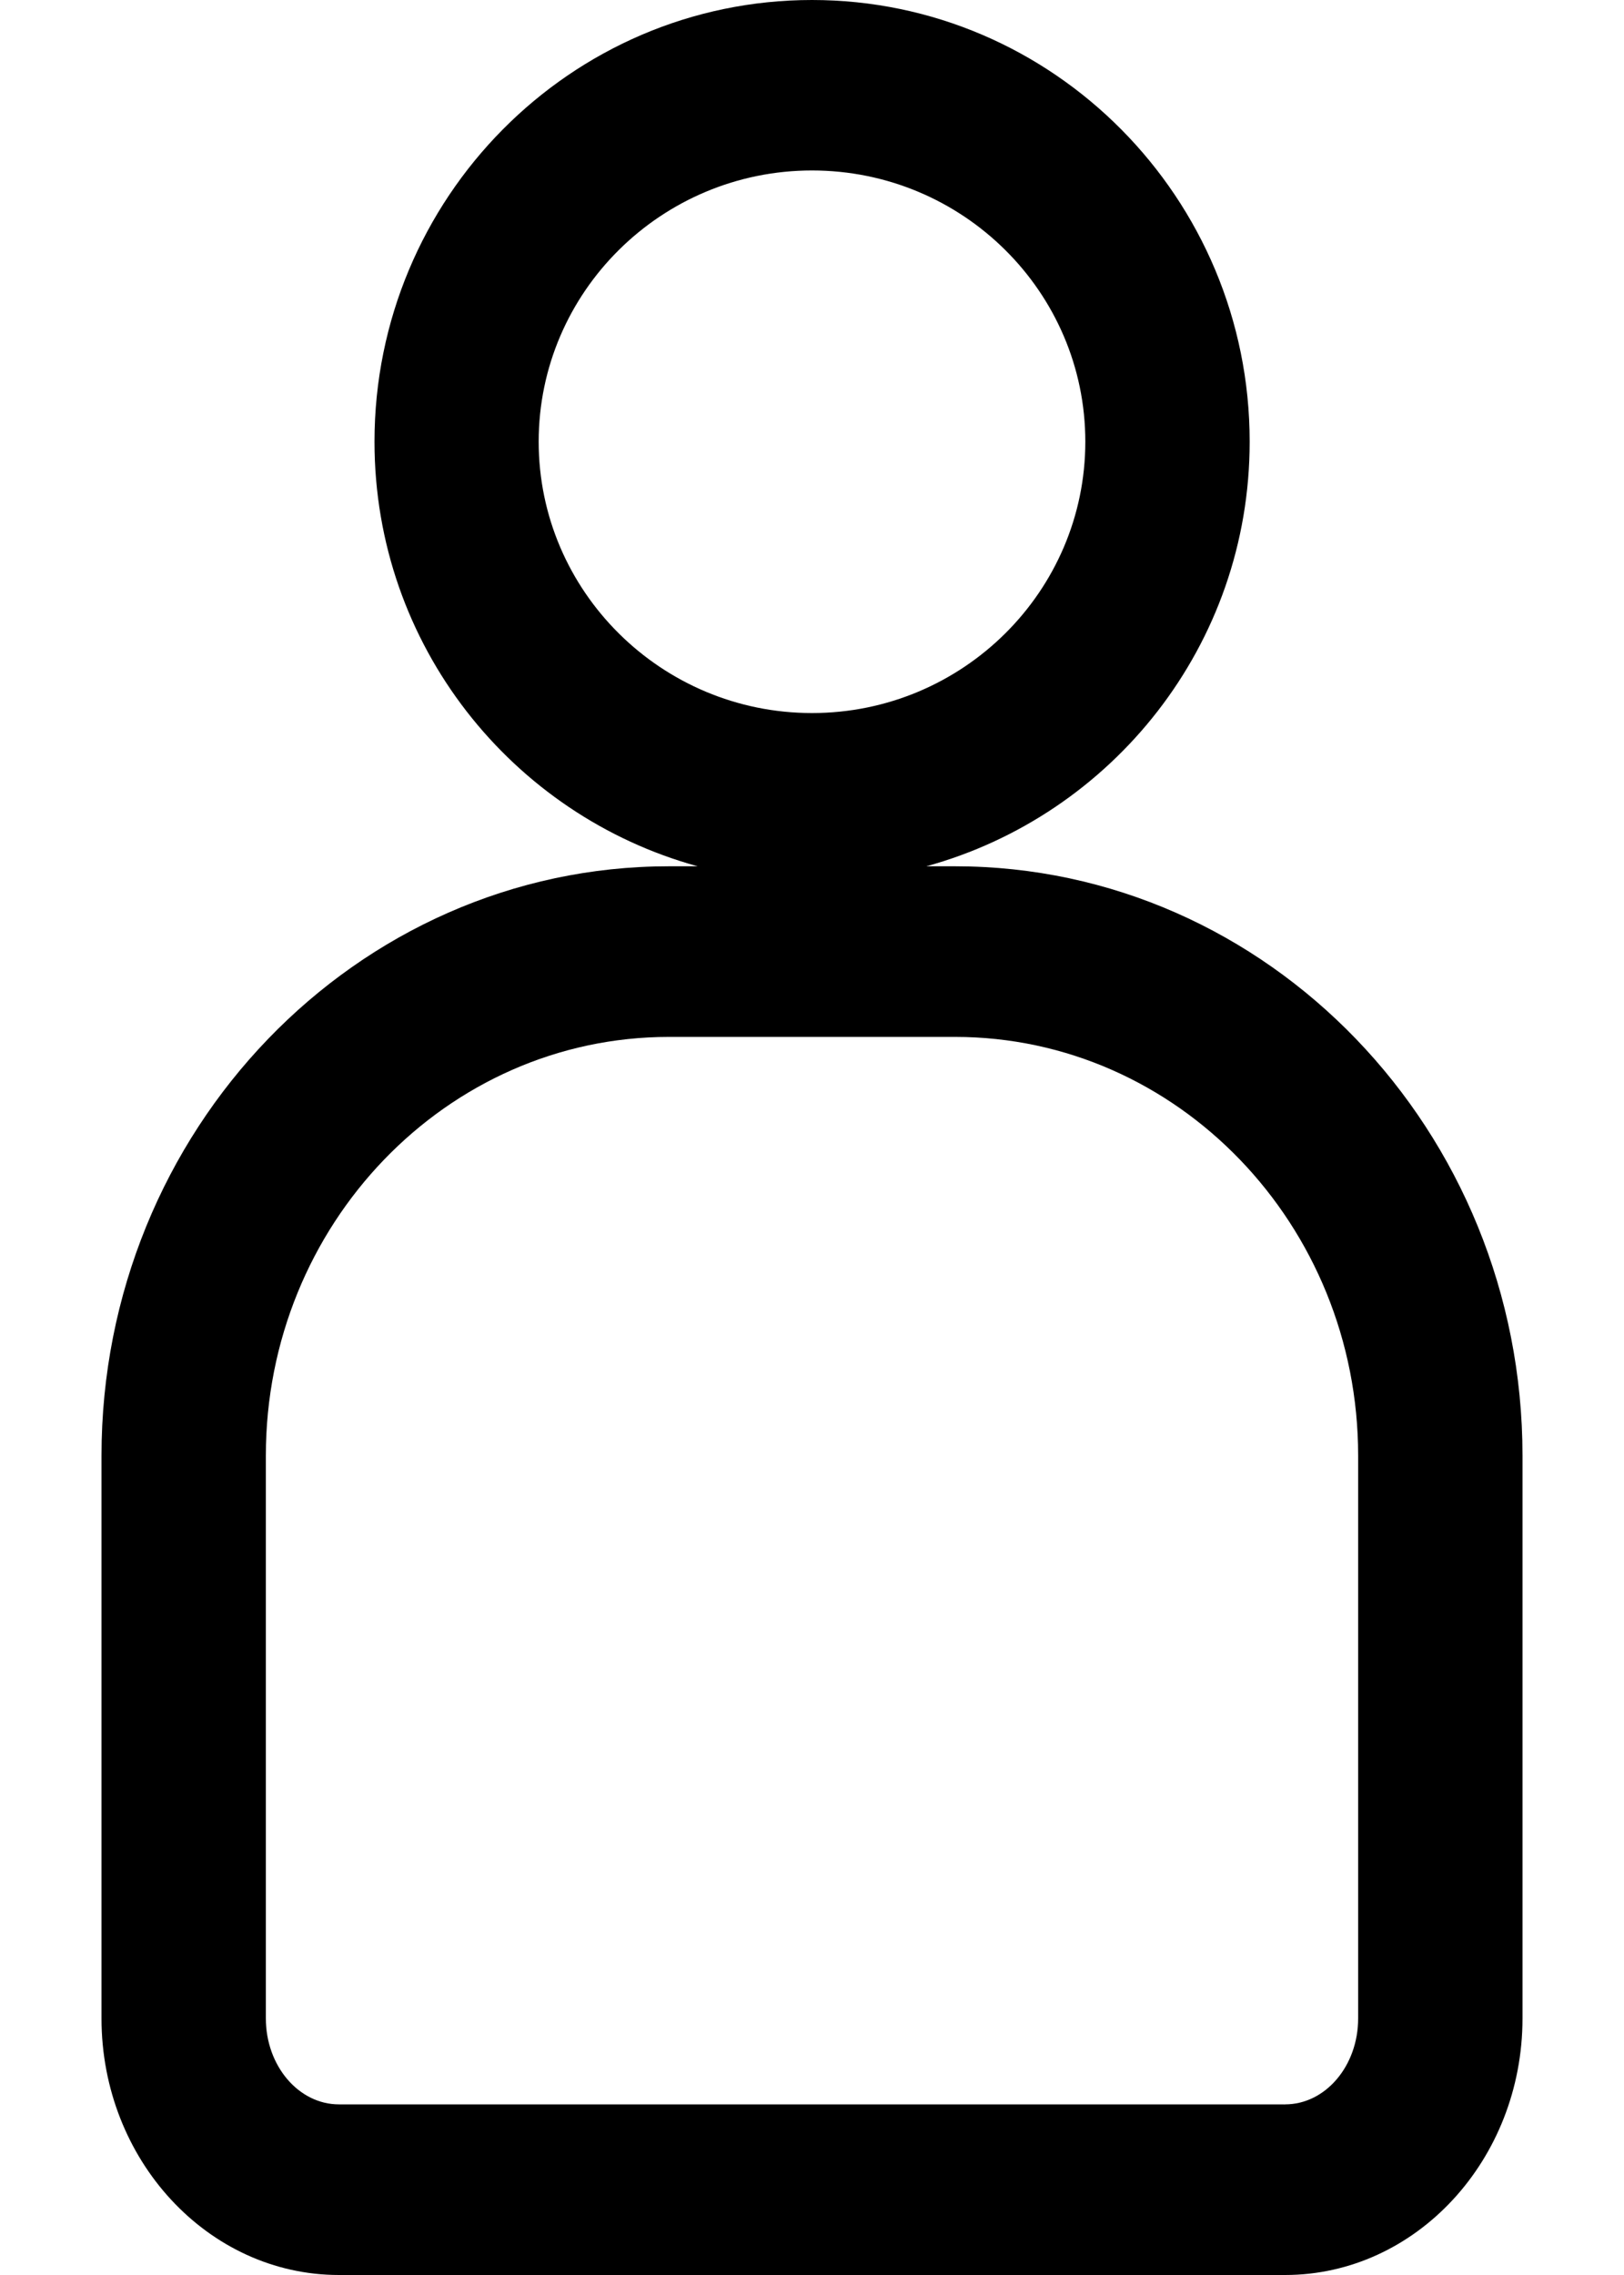 <?xml version="1.0" encoding="UTF-8"?>
<svg width="10px" height="14px" viewBox="0 0 10 14" version="1.1" xmlns="http://www.w3.org/2000/svg" xmlns:xlink="http://www.w3.org/1999/xlink">
    <title>type_user</title>
    <g id="ui_pc" stroke="none" stroke-width="1" fill="none" fill-rule="evenodd">
        <g id="ds_list_au" transform="translate(-291, -461)">
            <g id="type_user" transform="translate(289, 461)">
                <path d="M7,0 C8.486,0 9.695,1.219 9.695,2.718 C9.695,3.971 8.847,5.017 7.704,5.331 L7.704,5.331 L7.881,5.331 C9.808,5.331 11.375,6.958 11.375,8.958 L11.375,8.958 L11.375,12.421 C11.375,13.291 10.719,14 9.913,14 L9.913,14 L4.087,14 C3.281,14 2.625,13.291 2.625,12.421 L2.625,12.421 L2.625,8.958 C2.625,6.958 4.193,5.331 6.119,5.331 L6.119,5.331 L6.296,5.331 C5.153,5.017 4.306,3.971 4.306,2.718 C4.306,1.219 5.514,0 7,0 Z M7,1.049 C6.073,1.049 5.317,1.797 5.317,2.718 C5.317,3.639 6.073,4.388 7,4.388 C7.928,4.388 8.683,3.639 8.683,2.718 C8.683,1.797 7.928,1.049 7,1.049 Z M10.363,12.421 C10.363,12.713 10.162,12.95 9.913,12.95 C9.912,12.95 9.912,12.951 9.911,12.951 C9.911,12.951 9.91,12.95 9.909,12.95 L4.087,12.95 C3.839,12.95 3.637,12.713 3.637,12.421 L3.637,8.958 C3.637,7.537 4.75,6.381 6.119,6.381 L7.881,6.381 C9.25,6.381 10.363,7.537 10.363,8.958 L10.363,12.421 Z" id="icon/table_admin" fill="#000000"></path>
            </g>
        </g>
    </g>
</svg>